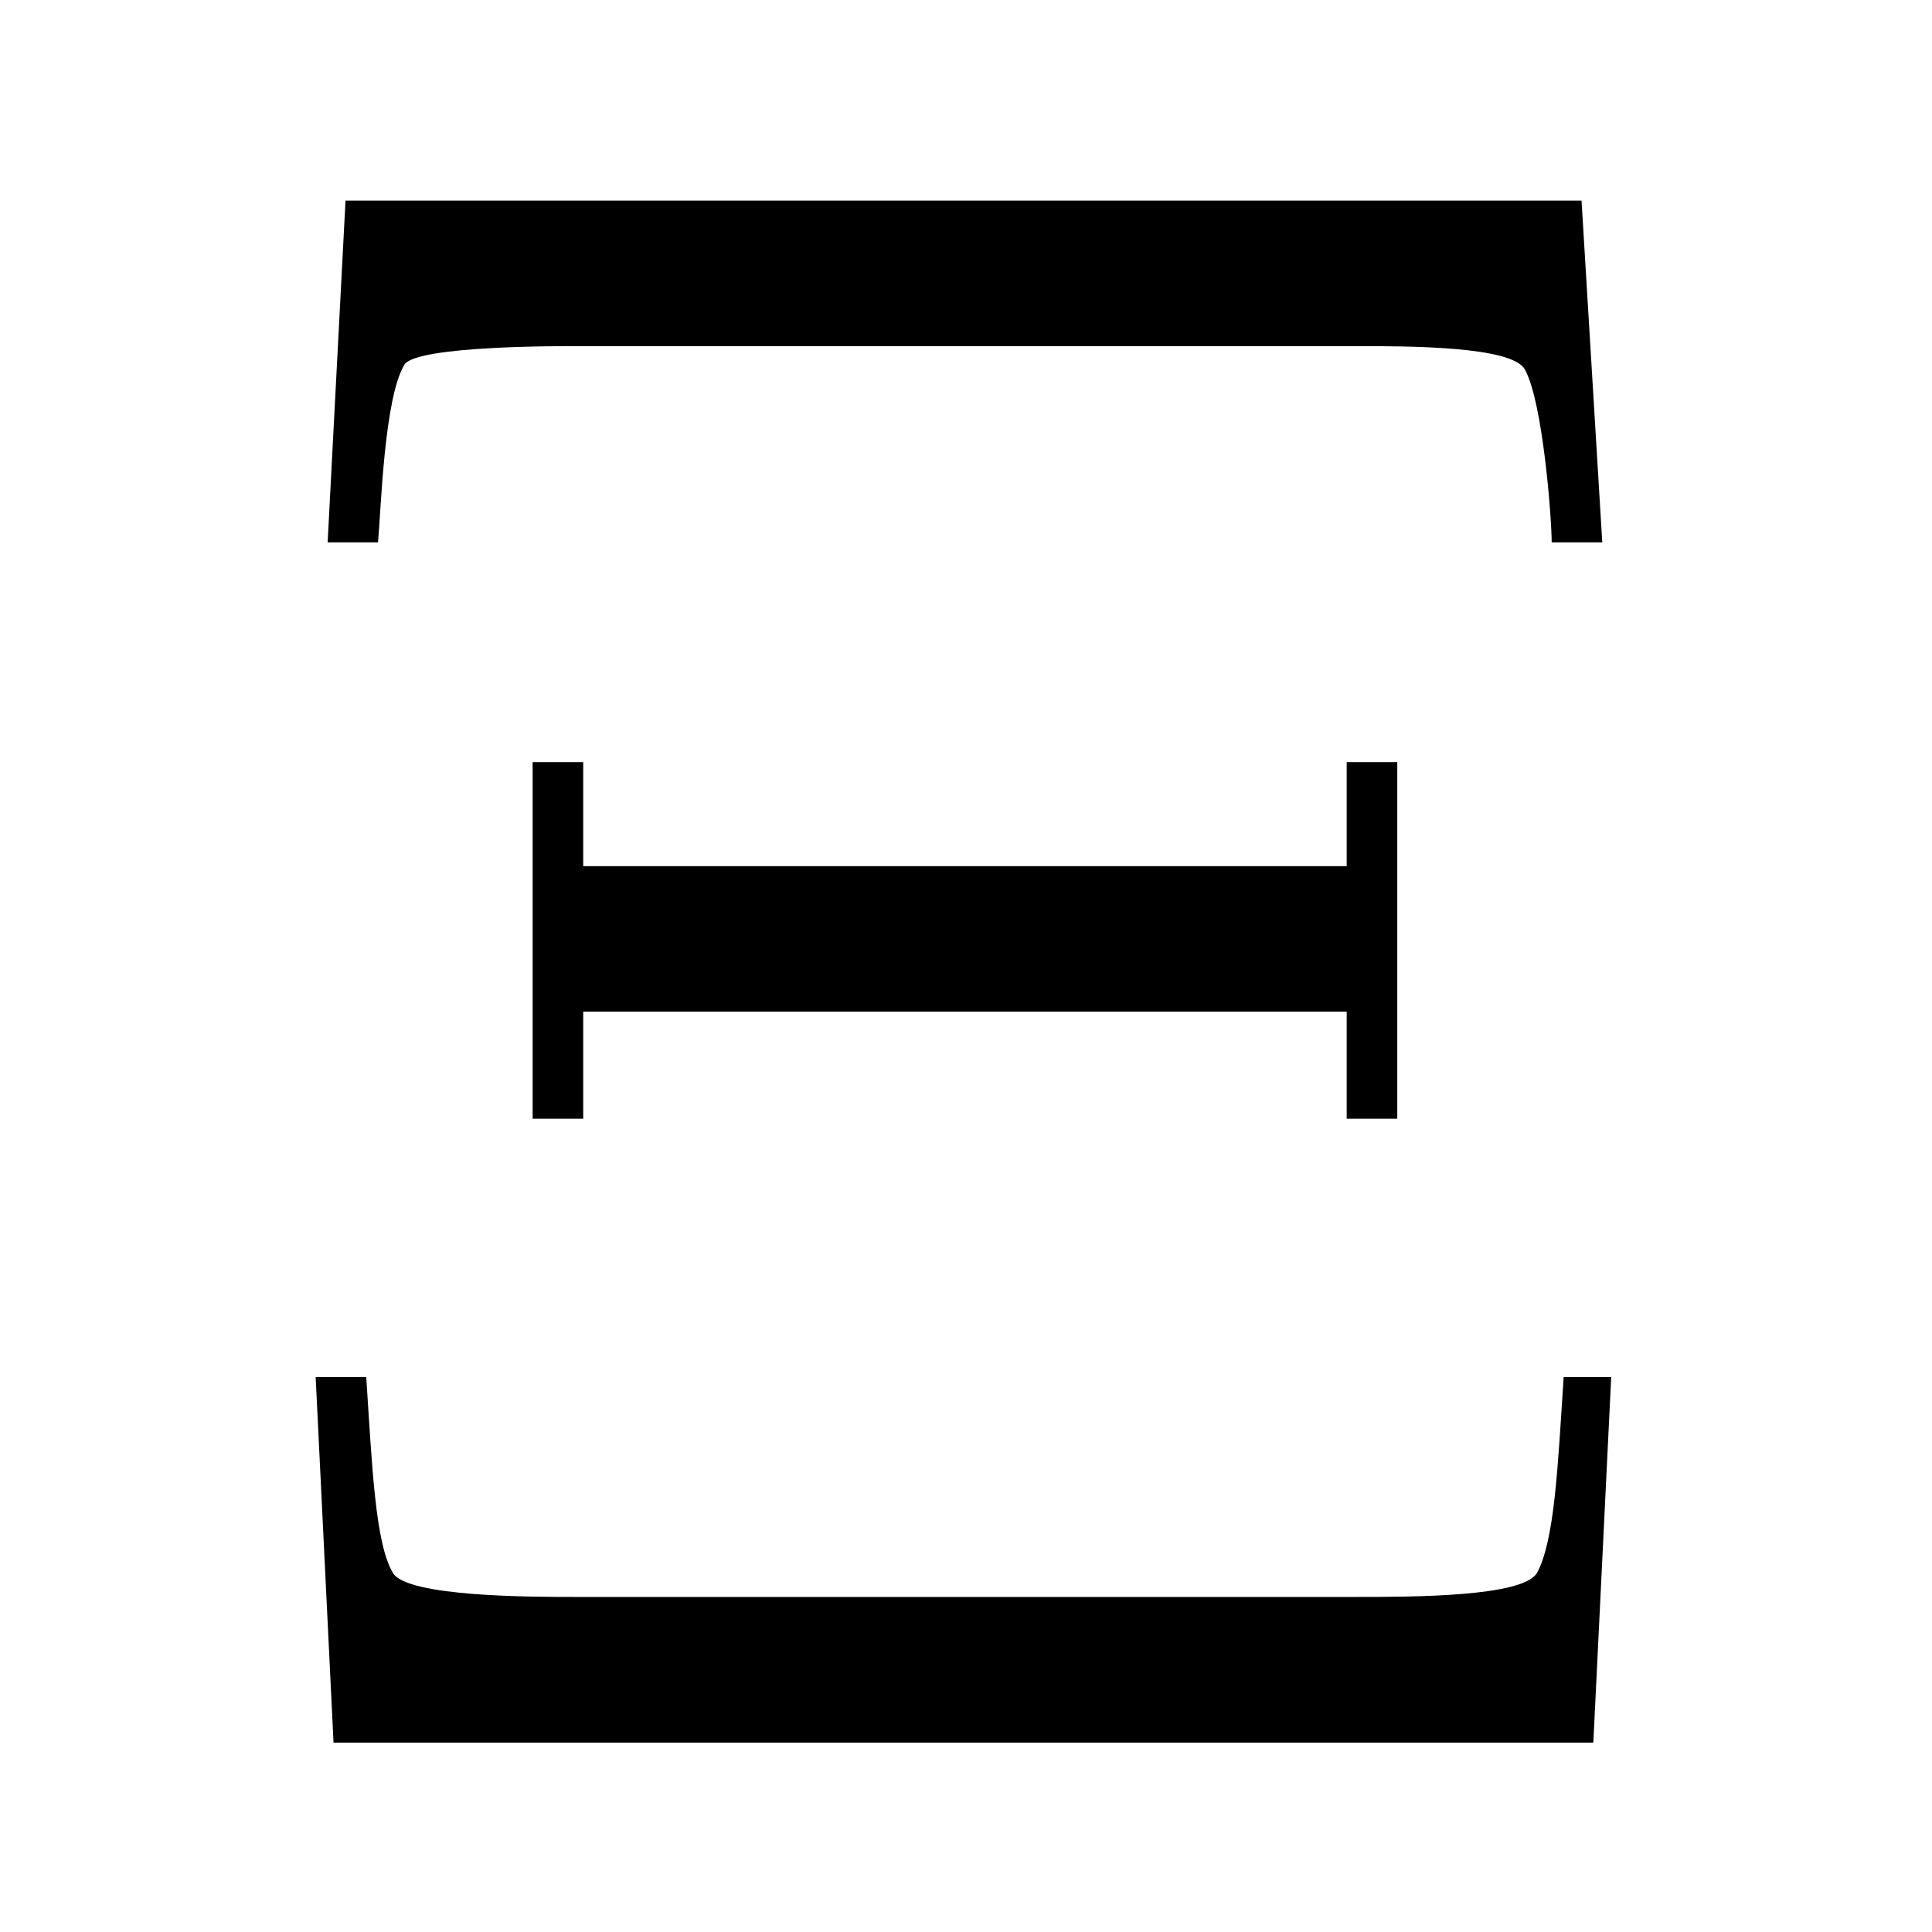 <?xml version="1.0" encoding="UTF-8"?>
<svg xmlns="http://www.w3.org/2000/svg" xmlns:xlink="http://www.w3.org/1999/xlink" width="10.16pt" height="10.16pt" viewBox="0 0 10.16 10.16" version="1.1">
<defs>
<g>
<symbol overflow="visible" id="glyph0-0">
<path style="stroke:none;" d=""/>
</symbol>
<symbol overflow="visible" id="glyph0-1">
<path style="stroke:none;" d="M 7.141 -8.109 L 0.641 -8.109 L 0.547 -6.312 L 0.812 -6.312 C 0.828 -6.484 0.844 -7.078 0.953 -7.25 C 1.031 -7.344 1.734 -7.344 1.859 -7.344 L 5.938 -7.344 C 6.234 -7.344 6.781 -7.344 6.844 -7.219 C 6.938 -7.047 6.984 -6.438 6.984 -6.312 L 7.25 -6.312 Z M 0.578 0 L 7.203 0 L 7.297 -1.922 L 7.047 -1.922 C 7.016 -1.453 7 -1.062 6.906 -0.891 C 6.828 -0.766 6.25 -0.766 5.953 -0.766 L 1.844 -0.766 C 1.625 -0.766 0.969 -0.766 0.891 -0.891 C 0.797 -1.047 0.781 -1.453 0.75 -1.922 L 0.484 -1.922 Z M 6.172 -5.156 L 5.906 -5.156 L 5.906 -4.609 L 1.891 -4.609 L 1.891 -5.156 L 1.625 -5.156 L 1.625 -3.281 L 1.891 -3.281 L 1.891 -3.844 L 5.906 -3.844 L 5.906 -3.281 L 6.172 -3.281 Z M 6.172 -5.156 "/>
</symbol>
</g>
</defs>
<g id="surface1">
<g style="fill:rgb(0%,0%,0%);fill-opacity:1;">
  <use xlink:href="#glyph0-1" x="1.176" y="9.164"/>
</g>
</g>
</svg>
